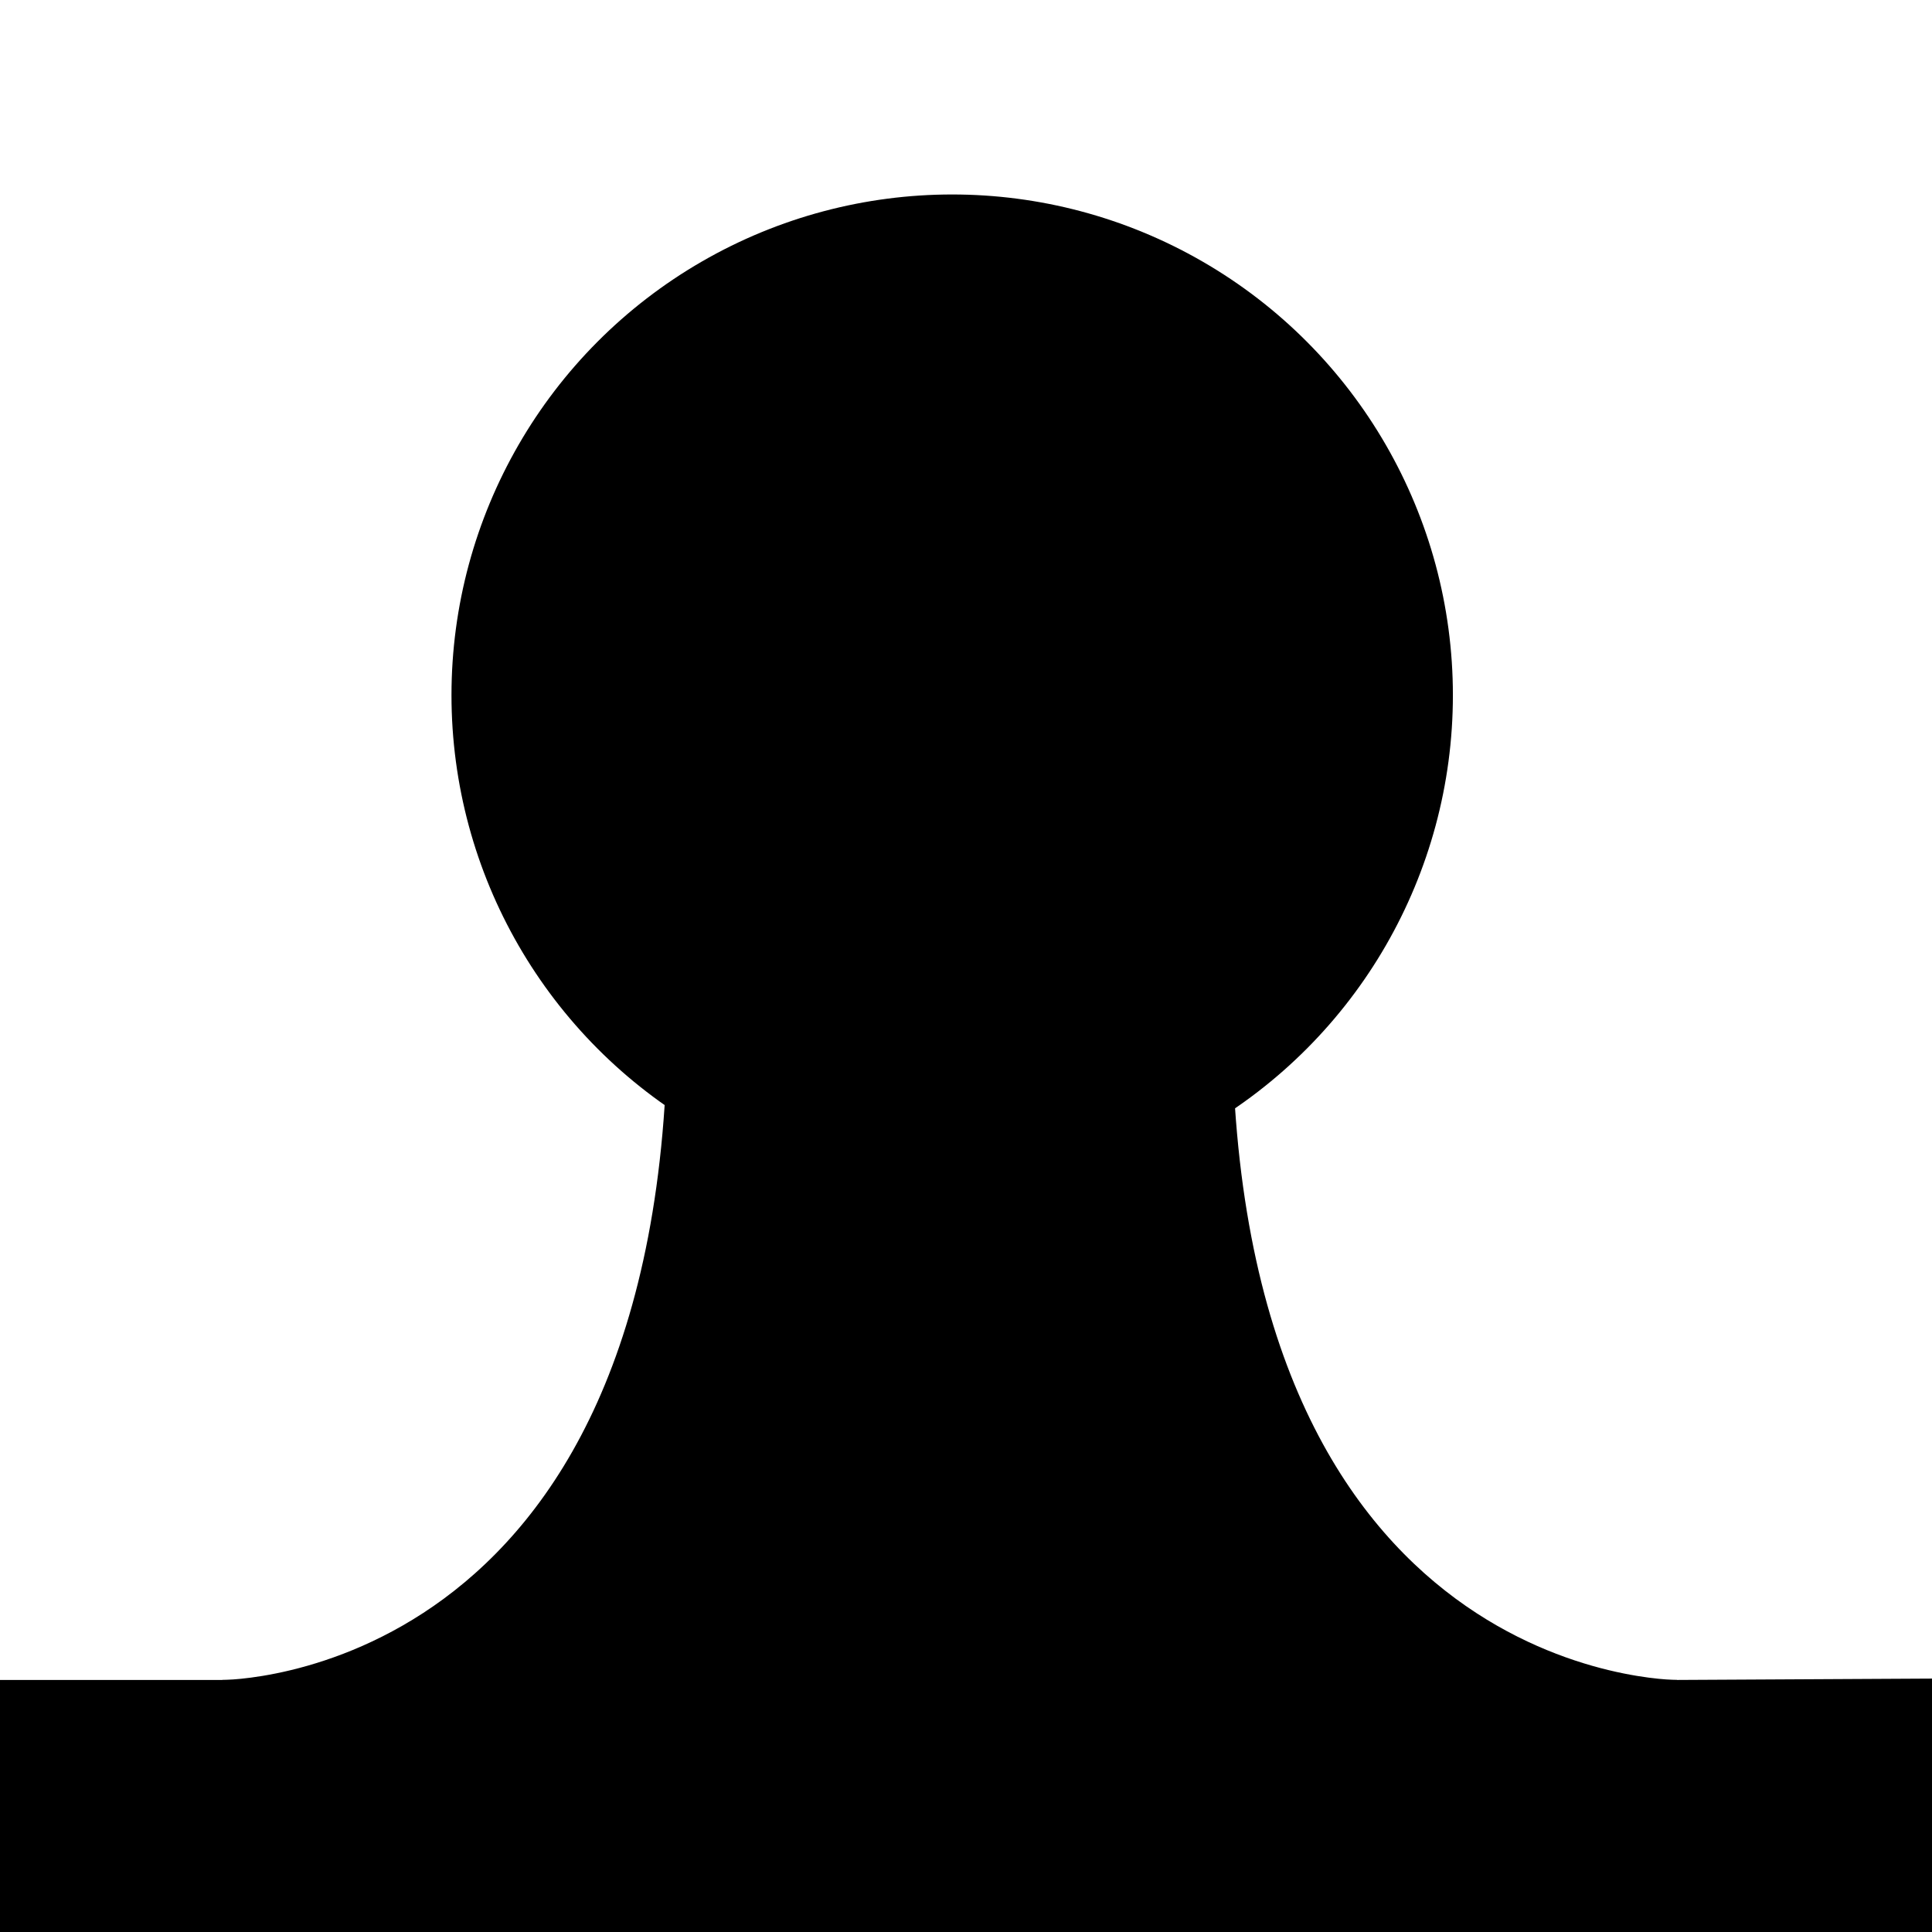 <?xml version="1.0" encoding="UTF-8" standalone="no"?>
<svg
   xmlns:dc="http://purl.org/dc/elements/1.1/"
   xmlns:cc="http://creativecommons.org/ns#"
   xmlns:rdf="http://www.w3.org/1999/02/22-rdf-syntax-ns#"
   xmlns:svg="http://www.w3.org/2000/svg"
   xmlns="http://www.w3.org/2000/svg"
   xmlns:sodipodi="http://sodipodi.sourceforge.net/DTD/sodipodi-0.dtd"
   xmlns:inkscape="http://www.inkscape.org/namespaces/inkscape"
   width="512"
   height="512"
   viewBox="0 0 135.467 135.467"
   version="1.1"
   id="svg8"
   inkscape:version="1.0.2 (e86c870879, 2021-01-15)"
   sodipodi:docname="artist.svg"
   inkscape:export-filename="/home/markil3/Projects/UniversalMusicPlayer/interface/src/main/resources/gui/icons/artist.png"
   inkscape:export-xdpi="96"
   inkscape:export-ydpi="96">
  <defs
     id="defs2" />
  <sodipodi:namedview
     id="base"
     pagecolor="#ffffff"
     bordercolor="#666666"
     borderopacity="1.0"
     inkscape:pageopacity="0.0"
     inkscape:pageshadow="2"
     inkscape:zoom="0.78888252"
     inkscape:cx="-23.809983"
     inkscape:cy="378.54032"
     inkscape:document-units="px"
     inkscape:current-layer="layer1"
     inkscape:document-rotation="0"
     showgrid="false"
     units="px"
     inkscape:pagecheckerboard="true"
     inkscape:window-width="1343"
     inkscape:window-height="846"
     inkscape:window-x="0"
     inkscape:window-y="0"
     inkscape:window-maximized="0" />
  <g
     inkscape:label="Layer 1"
     inkscape:groupmode="layer"
     id="layer1">
    <circle
       style="fill:#000000;stroke-width:2.028"
       id="path10"
       cx="66.765"
       cy="48.744"
       r="35.108" />
    <path
       style="fill:#000000;fill-opacity:1;stroke:#000000;stroke-width:1.323;stroke-linecap:butt;stroke-linejoin:miter;stroke-miterlimit:4;stroke-dasharray:none;stroke-opacity:1"
       d="m 85.721,71.175 c 0,47.47 31.875,47.28 31.875,47.28 H 66.594 V 78.903 Z"
       id="path12" />
    <path
       style="fill:#000000;fill-opacity:1;stroke:#000000;stroke-width:1.323;stroke-linecap:butt;stroke-linejoin:miter;stroke-miterlimit:4;stroke-dasharray:none;stroke-opacity:1"
       d="m 47.467,71.175 c 0,47.47 -31.875,47.28 -31.875,47.28 H 66.594 V 78.903 Z"
       id="path12-3" />
    <path
       style="fill:#000000;fill-opacity:1;stroke:#000000;stroke-width:1.323;stroke-linecap:butt;stroke-linejoin:miter;stroke-miterlimit:4;stroke-dasharray:none;stroke-opacity:1"
       d="M 15.591,118.455 H 0.004 V 135.41 H 135.221 v -17.049 l -17.624,0.094 z"
       id="path863" />
  </g>
</svg>
